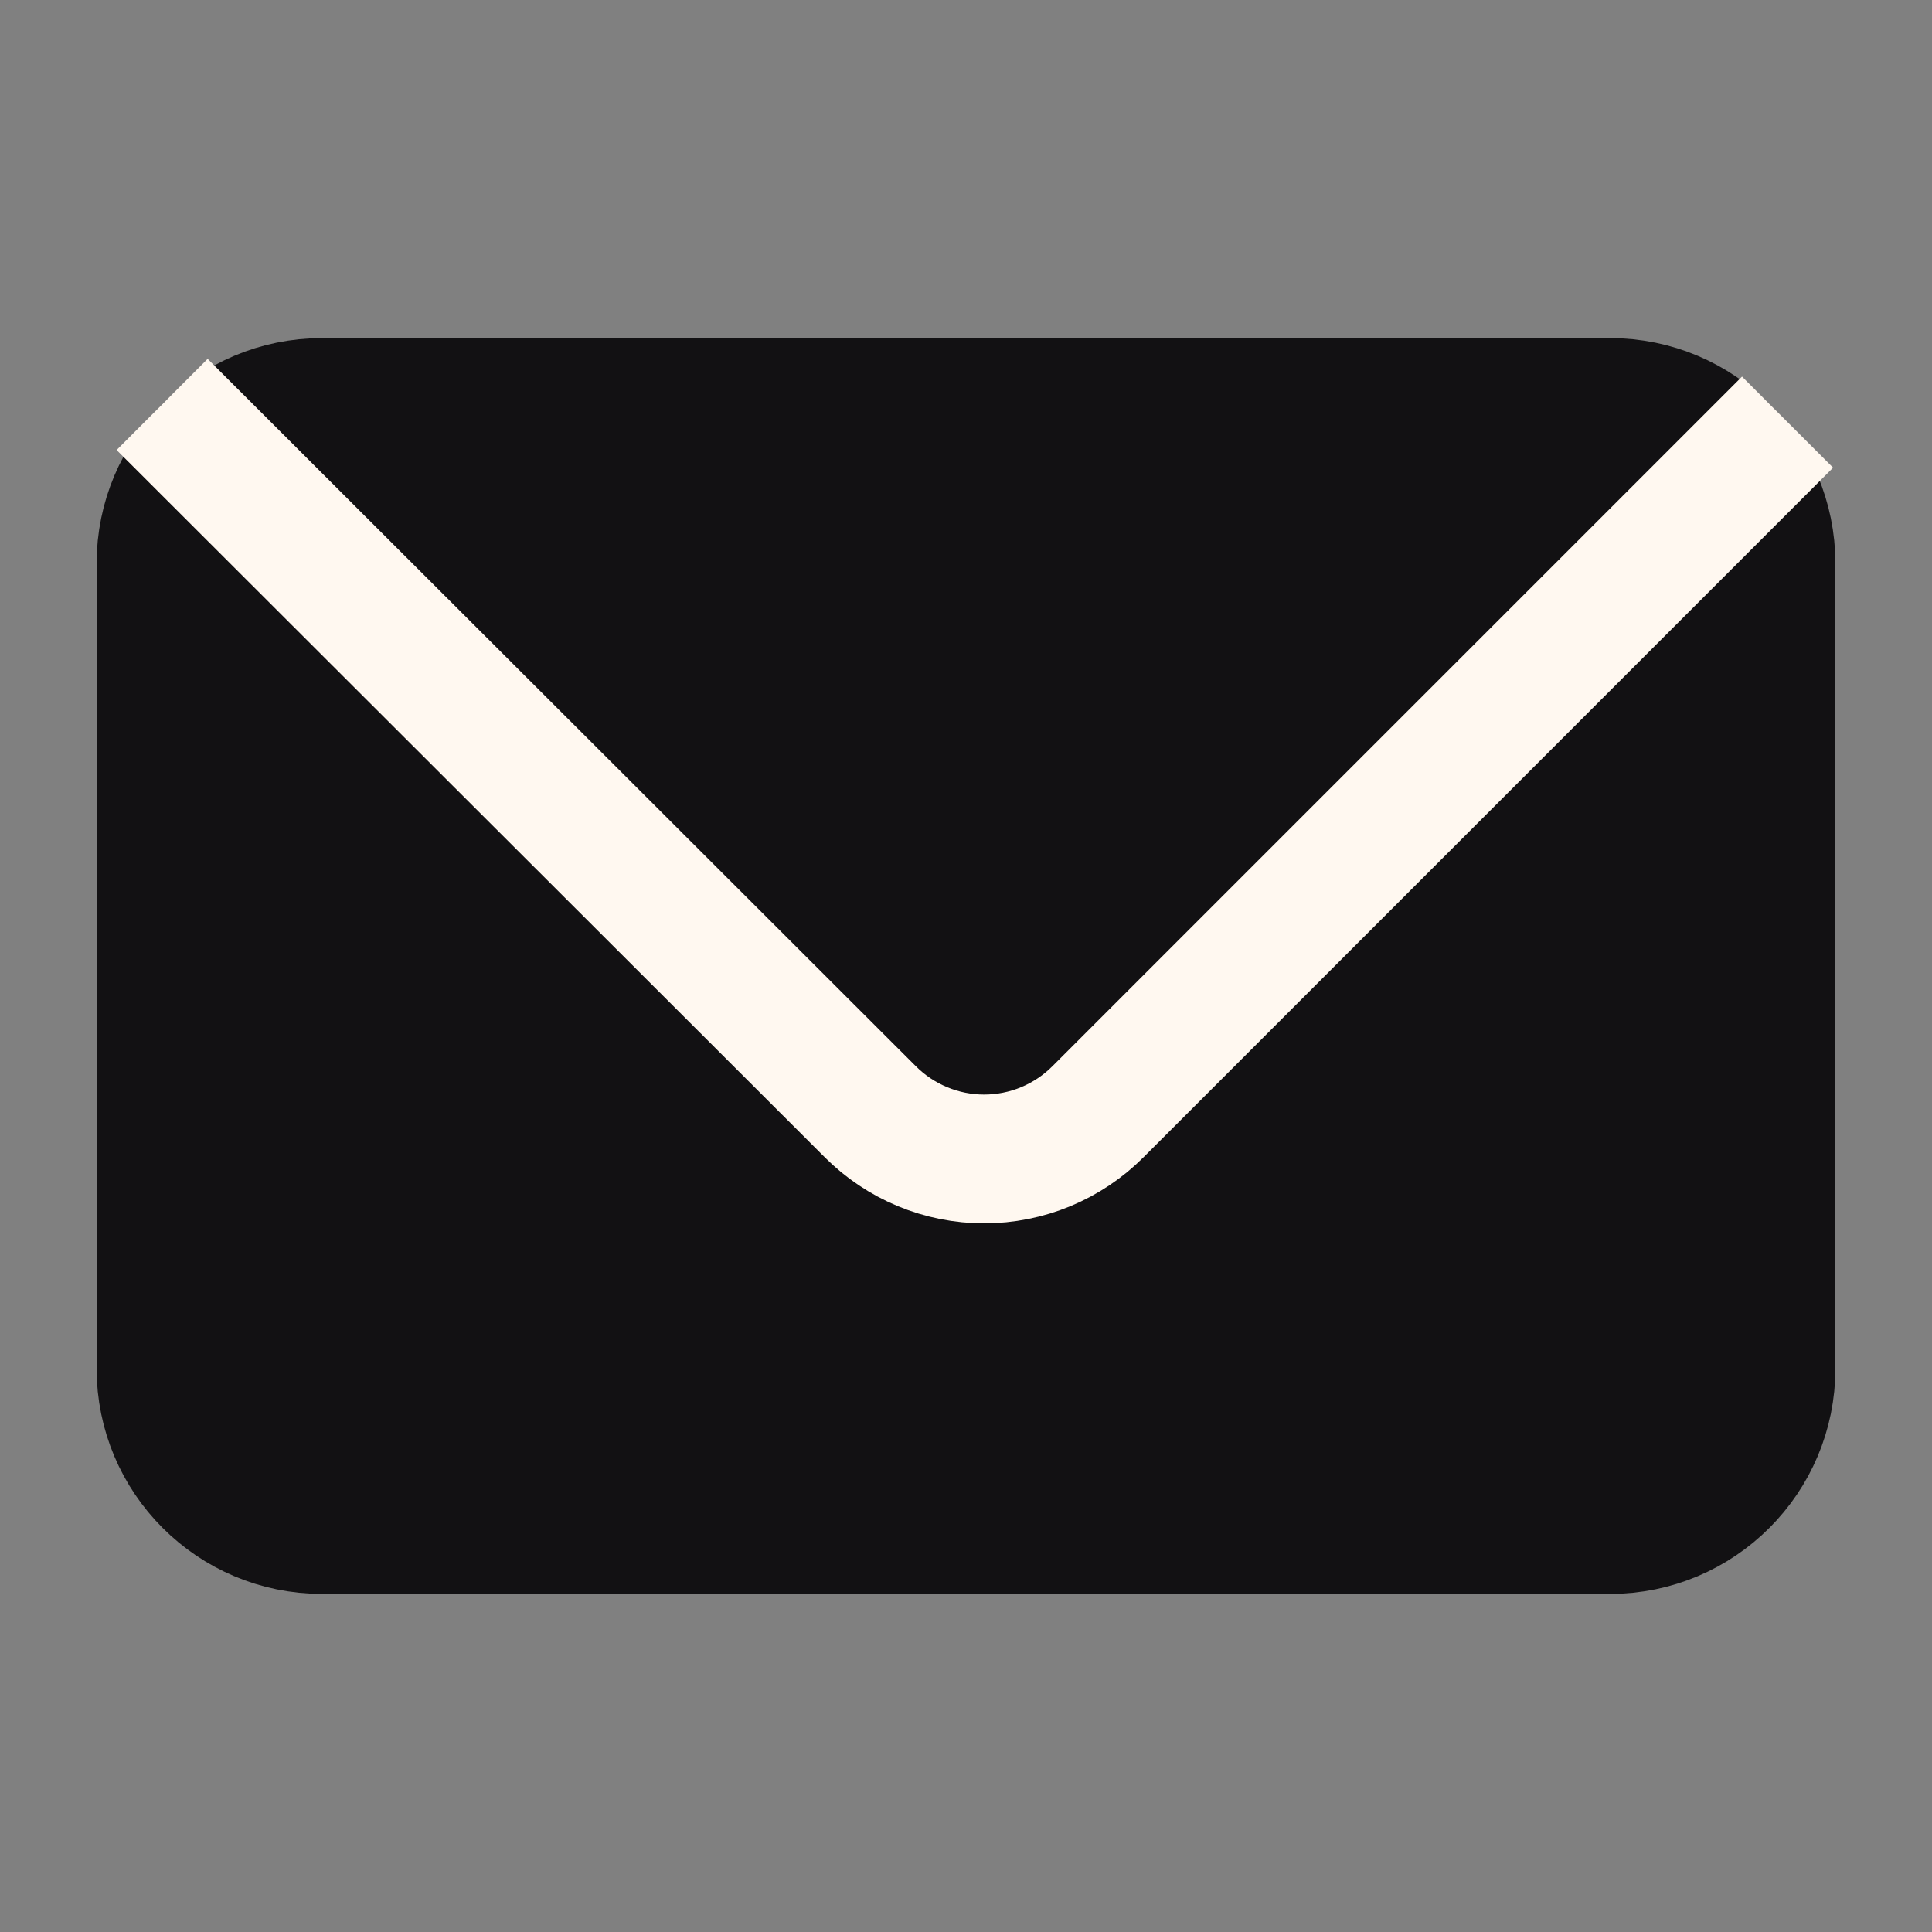 <svg width="30" height="30" viewBox="0 0 30 30" fill="none" xmlns="http://www.w3.org/2000/svg">
<rect x="0" y="0" width="30" height="30" fill="#808080" stroke="none"/>
<path d="M25 6.25H5C3.619 6.25 2.5 7.369 2.5 8.75V21.25C2.5 22.631 3.619 23.75 5 23.75H25C26.381 23.75 27.5 22.631 27.5 21.25V8.75C27.5 7.369 26.381 6.25 25 6.25Z" fill="#121113" stroke="#121113" stroke-width="2" stroke-linecap="round" stroke-linejoin="bevel"/>
<path d="M3.225 6.987L13.513 17.262C13.745 17.495 14.021 17.679 14.324 17.805C14.627 17.931 14.953 17.996 15.281 17.996C15.61 17.996 15.935 17.931 16.239 17.805C16.542 17.679 16.818 17.495 17.05 17.262L27.05 7.262" stroke="#FFF8F0" stroke-width="2" stroke-linecap="square" stroke-linejoin="round"/>
</svg>
